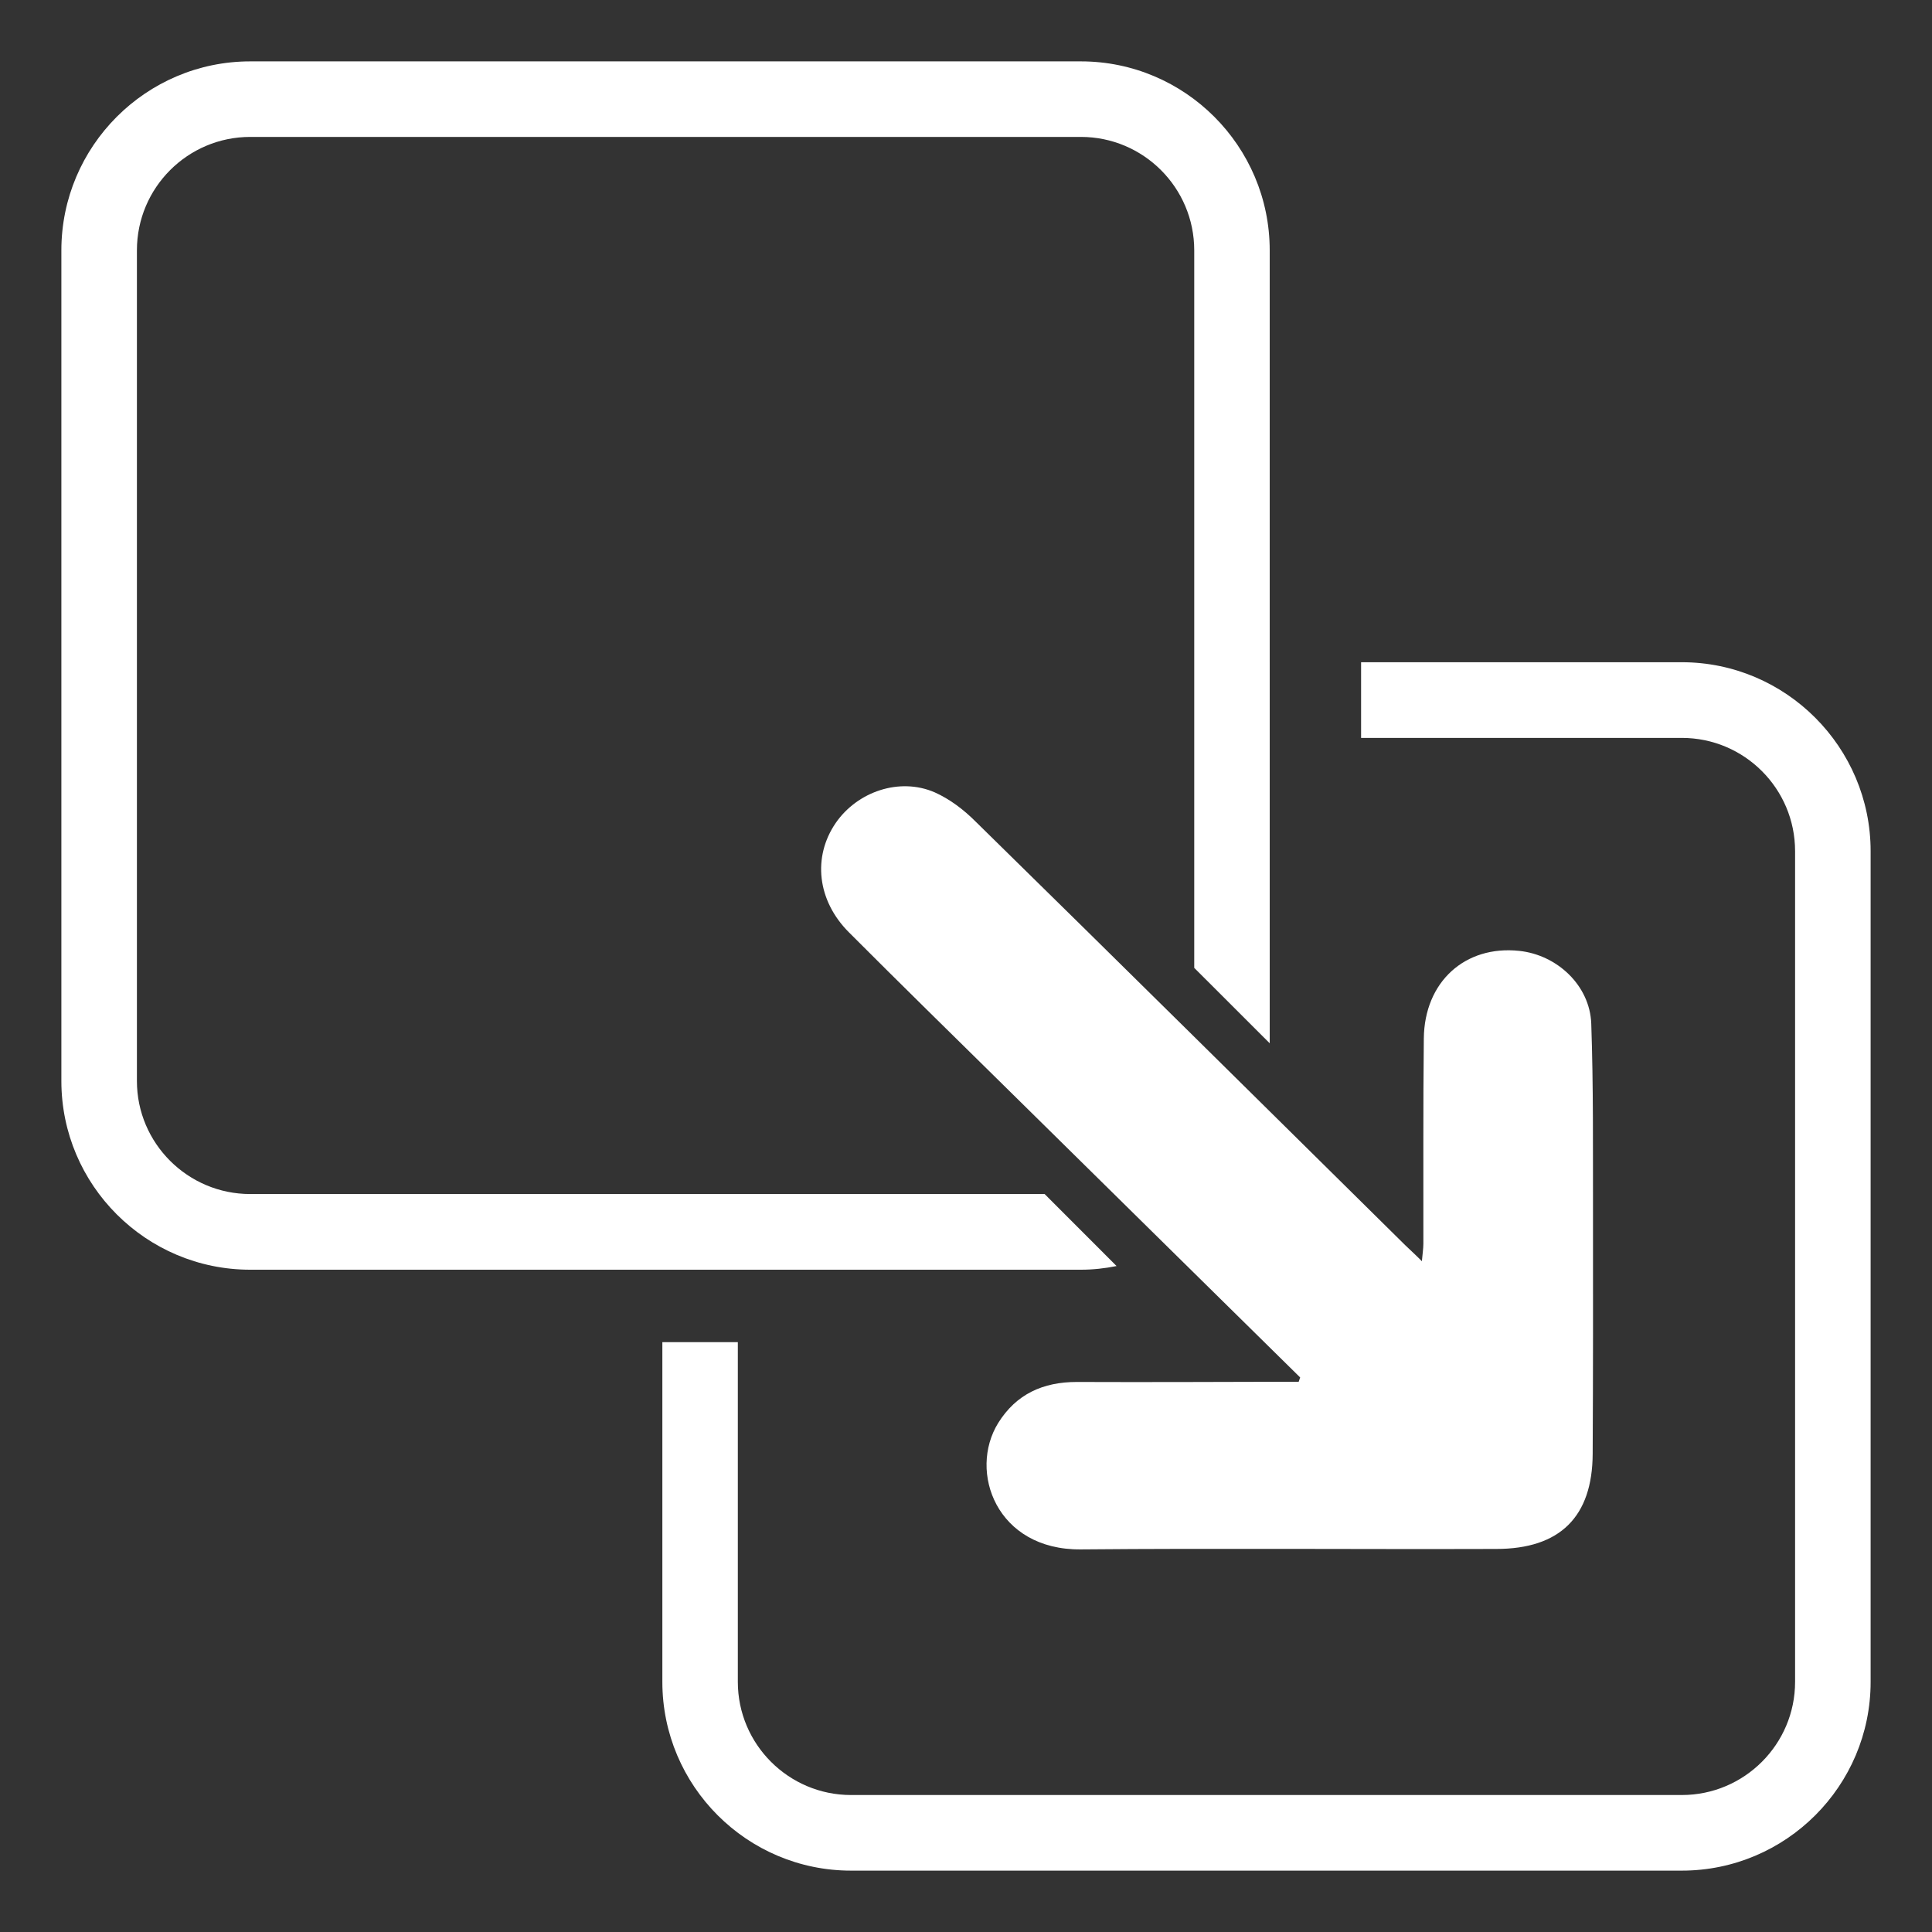 <?xml version="1.0" encoding="utf-8"?>
<!-- Generator: Adobe Illustrator 16.0.0, SVG Export Plug-In . SVG Version: 6.00 Build 0)  -->
<!DOCTYPE svg PUBLIC "-//W3C//DTD SVG 1.1//EN" "http://www.w3.org/Graphics/SVG/1.1/DTD/svg11.dtd">
<svg version="1.1" id="Layer_1" xmlns="http://www.w3.org/2000/svg" xmlns:xlink="http://www.w3.org/1999/xlink" x="0px" y="0px"
	 width="30px" height="30px" viewBox="0 0 30 30" enable-background="new 0 0 30 30" xml:space="preserve">
<rect x="0" y="0" width="30" height="30" fill="#333333" stroke="none"/>
<g>
	<path fill-rule="evenodd" clip-rule="evenodd" fill="#FFFFFF" d="M24.709,15.896c-0.021-0.593-0.529-1.069-1.119-1.131
		c-0.841-0.089-1.472,0.48-1.481,1.361c-0.012,1.062-0.005,2.126-0.007,3.186c0,0.075-0.013,0.155-0.023,0.272
		c-0.109-0.11-0.187-0.179-0.259-0.249c-2.223-2.195-4.44-4.39-6.666-6.573c-0.187-0.188-0.405-0.354-0.641-0.459
		c-0.546-0.236-1.2-0.011-1.536,0.476c-0.361,0.527-0.289,1.203,0.204,1.697c0.794,0.796,1.599,1.584,2.401,2.374
		c1.535,1.515,3.071,3.024,4.607,4.539c-0.009,0.025-0.016,0.045-0.023,0.067c-0.084,0-0.164,0-0.246,0
		c-1.066,0.003-2.132,0.007-3.199,0.003c-0.525,0-0.941,0.188-1.221,0.637c-0.467,0.755-0.027,1.974,1.281,1.963
		c2.151-0.019,4.303,0,6.452-0.007c0.99,0,1.494-0.499,1.498-1.477c0.007-1.246,0.006-2.498,0.005-3.748
		C24.734,17.852,24.743,16.874,24.709,15.896z"/>
	<path fill="none" d="M16.784,19.717h-5.327v6.399c0,0.969,0.789,1.757,1.758,1.757h12.9c0.97,0,1.759-0.788,1.759-1.757V13.217
		c0-0.973-0.789-1.759-1.759-1.759h-6.399v5.329C19.716,18.401,18.401,19.717,16.784,19.717z"/>
	<path fill="none" d="M18.544,16.787v-5.329h-5.329c-0.969,0-1.758,0.787-1.758,1.759v5.325h5.327
		C17.754,18.542,18.544,17.753,18.544,16.787z"/>
	<path fill="none" d="M13.215,10.283h5.329V3.887c0-0.973-0.79-1.761-1.76-1.761H3.886c-0.971,0-1.76,0.788-1.76,1.761v12.899
		c0,0.967,0.789,1.755,1.76,1.755h6.399v-5.325C10.285,11.603,11.601,10.283,13.215,10.283z"/>
	<path fill="#FFFFFF" d="M26.115,10.283h-4.98v1.175h4.98c0.97,0,1.759,0.787,1.759,1.759v12.899c0,0.969-0.789,1.757-1.759,1.757
		h-12.9c-0.969,0-1.758-0.788-1.758-1.757v-5.275h-1.172v5.275c0,1.617,1.315,2.931,2.93,2.931h12.9
		c1.616,0,2.932-1.314,2.932-2.931V13.217C29.047,11.603,27.731,10.283,26.115,10.283z"/>
	<path fill="#FFFFFF" d="M16.784,0.953H3.886c-1.617,0-2.933,1.317-2.933,2.934v12.899c0,1.615,1.315,2.93,2.933,2.93h6.399h1.172
		h5.327c0.19,0,0.374-0.021,0.554-0.057l-1.117-1.118h-4.764h-1.172H3.886c-0.971,0-1.76-0.789-1.76-1.755V3.887
		c0-0.973,0.789-1.761,1.76-1.761h12.898c0.97,0,1.76,0.788,1.76,1.761v6.396v1.175v3.571l1.172,1.171v-4.743v-1.175V3.887
		C19.716,2.271,18.401,0.953,16.784,0.953z"/>
</g>
</svg>

